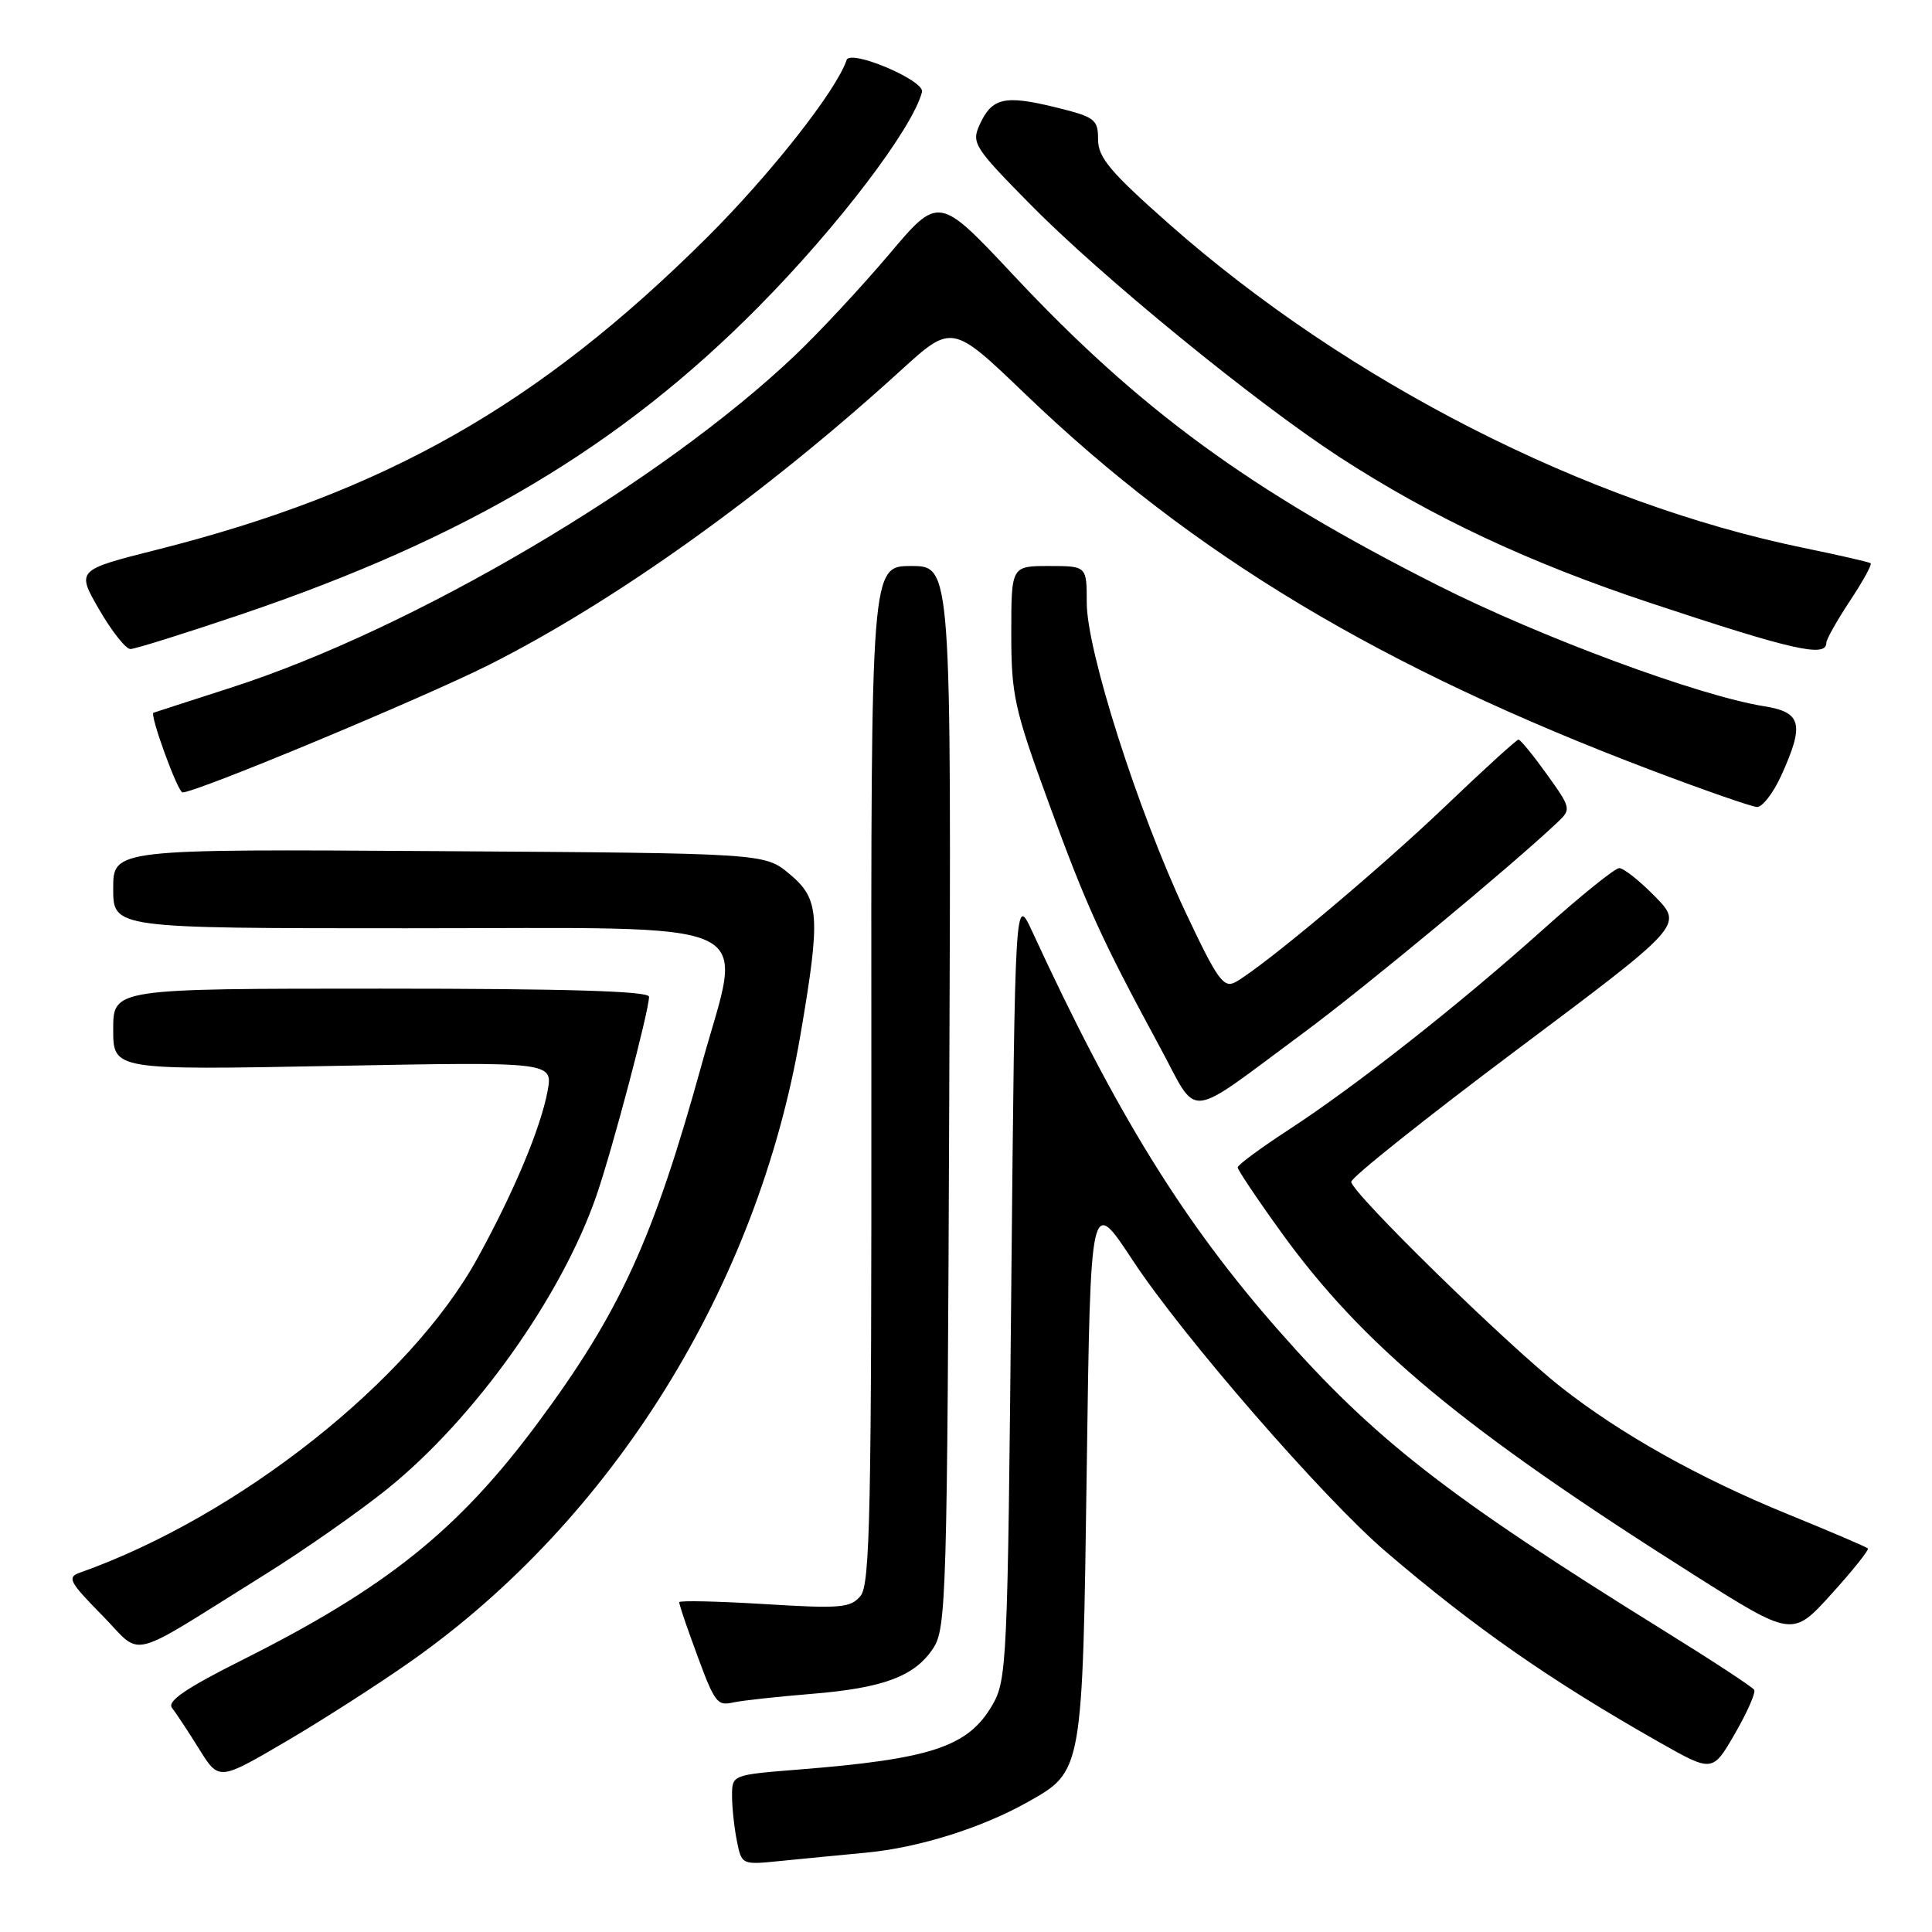 <?xml version="1.0" encoding="UTF-8" standalone="no"?>
<!DOCTYPE svg PUBLIC "-//W3C//DTD SVG 1.1//EN" "http://www.w3.org/Graphics/SVG/1.1/DTD/svg11.dtd" >
<svg xmlns="http://www.w3.org/2000/svg" xmlns:xlink="http://www.w3.org/1999/xlink" version="1.1" viewBox="0 0 256 256">
 <g >
 <path fill="currentColor"
d=" M 114.73 245.49 C 121.69 244.84 130.04 242.23 136.14 238.80 C 143.48 234.68 143.44 234.92 144.00 194.50 C 144.50 158.50 144.50 158.50 150.09 167.00 C 156.71 177.07 175.41 198.58 183.66 205.63 C 195.47 215.73 205.53 222.73 219.89 230.87 C 226.92 234.85 226.92 234.85 229.89 229.71 C 231.52 226.89 232.67 224.27 232.44 223.91 C 232.22 223.54 226.74 219.95 220.27 215.94 C 191.70 198.20 182.07 190.69 169.33 176.19 C 156.75 161.87 147.86 147.46 136.81 123.50 C 134.50 118.50 134.50 118.50 134.00 170.50 C 133.52 220.64 133.43 222.62 131.45 226.00 C 128.24 231.47 123.37 233.08 105.75 234.48 C 97.01 235.18 97.00 235.18 97.00 237.96 C 97.00 239.50 97.29 242.18 97.64 243.93 C 98.27 247.10 98.30 247.11 103.39 246.59 C 106.20 246.31 111.30 245.81 114.73 245.49 Z  M 54.48 220.11 C 81.18 201.32 100.36 170.46 106.06 137.15 C 108.76 121.35 108.61 119.12 104.58 115.78 C 101.30 113.06 101.30 113.06 58.15 112.78 C 15.00 112.50 15.00 112.50 15.00 117.75 C 15.00 123.00 15.00 123.00 53.83 123.00 C 102.17 123.00 98.44 121.29 92.99 141.00 C 86.58 164.21 82.14 173.91 71.17 188.67 C 60.70 202.75 51.18 210.38 32.17 219.92 C 24.66 223.68 22.10 225.43 22.79 226.30 C 23.31 226.96 24.92 229.40 26.37 231.73 C 29.00 235.96 29.00 235.96 37.75 230.84 C 42.56 228.03 50.09 223.20 54.48 220.11 Z  M 107.50 224.45 C 117.08 223.67 121.22 222.12 123.67 218.38 C 125.39 215.75 125.52 211.43 125.78 145.29 C 126.06 75.00 126.06 75.00 120.74 75.00 C 115.41 75.00 115.41 75.00 115.46 142.34 C 115.49 200.25 115.29 209.94 114.03 211.46 C 112.71 213.06 111.38 213.17 101.28 212.55 C 95.07 212.17 90.00 212.06 90.00 212.30 C 90.00 212.55 90.63 214.49 91.40 216.62 C 94.74 225.88 94.86 226.07 97.23 225.57 C 98.48 225.31 103.10 224.81 107.50 224.45 Z  M 35.00 208.70 C 40.23 205.45 47.57 200.31 51.31 197.30 C 62.88 187.98 74.41 171.81 79.04 158.40 C 81.15 152.28 86.00 133.94 86.00 132.07 C 86.00 131.33 75.02 131.00 50.50 131.00 C 15.00 131.00 15.00 131.00 15.00 136.40 C 15.00 141.79 15.00 141.79 44.14 141.24 C 73.28 140.69 73.28 140.69 72.55 144.60 C 71.63 149.51 68.10 157.94 63.28 166.70 C 54.38 182.93 31.59 200.95 10.57 208.39 C 8.86 209.00 9.19 209.62 13.51 214.01 C 19.06 219.64 16.39 220.30 35.00 208.70 Z  M 247.50 205.17 C 247.31 204.98 242.50 202.92 236.83 200.61 C 225.12 195.83 214.75 190.02 206.88 183.83 C 199.57 178.08 178.99 157.94 179.05 156.59 C 179.08 155.99 188.98 148.10 201.06 139.05 C 223.02 122.60 223.02 122.60 219.31 118.80 C 217.26 116.71 215.12 115.01 214.55 115.03 C 213.97 115.05 209.45 118.69 204.50 123.13 C 193.37 133.10 179.66 143.90 170.75 149.70 C 167.04 152.12 164.00 154.36 164.00 154.69 C 164.00 155.01 166.56 158.84 169.70 163.19 C 180.55 178.26 193.84 189.31 224.37 208.62 C 237.50 216.93 237.50 216.93 242.67 211.22 C 245.52 208.08 247.69 205.36 247.50 205.17 Z  M 172.77 136.82 C 180.68 130.98 200.25 114.76 206.38 108.96 C 208.21 107.23 208.18 107.07 204.96 102.59 C 203.15 100.07 201.46 98.00 201.21 98.00 C 200.96 98.00 196.63 101.94 191.60 106.75 C 182.73 115.23 167.36 128.11 163.71 130.13 C 162.14 130.99 161.31 129.84 157.06 120.81 C 150.77 107.42 144.00 86.22 144.00 79.87 C 144.00 75.00 144.00 75.00 139.00 75.00 C 134.00 75.00 134.00 75.00 134.00 83.91 C 134.00 92.11 134.40 93.92 138.93 106.31 C 143.99 120.15 145.94 124.42 153.72 138.80 C 158.92 148.40 156.81 148.62 172.77 136.82 Z  M 236.03 102.75 C 239.12 95.94 238.73 94.37 233.75 93.58 C 225.10 92.20 204.09 84.42 190.50 77.55 C 165.64 65.00 151.00 54.30 134.29 36.46 C 124.39 25.90 124.39 25.90 117.81 33.70 C 114.18 37.99 108.58 44.01 105.36 47.07 C 87.57 64.00 54.72 83.36 30.63 91.11 C 25.06 92.91 20.43 94.40 20.34 94.44 C 19.79 94.65 23.56 105.00 24.19 105.00 C 26.04 105.00 55.90 92.56 64.79 88.10 C 81.46 79.71 101.29 65.53 119.33 49.11 C 126.15 42.90 126.15 42.90 135.87 52.23 C 158.08 73.55 182.98 88.49 219.00 102.13 C 225.88 104.73 232.08 106.89 232.80 106.93 C 233.51 106.97 234.97 105.09 236.03 102.75 Z  M 31.95 81.41 C 61.79 71.30 82.21 59.16 100.51 40.65 C 111.07 29.98 120.95 16.98 122.17 12.18 C 122.55 10.67 112.68 6.48 112.18 7.95 C 110.84 11.99 102.04 23.16 93.62 31.53 C 71.33 53.68 51.07 65.18 20.84 72.83 C 10.12 75.53 10.12 75.53 13.14 80.77 C 14.81 83.65 16.67 86.00 17.28 86.00 C 17.89 86.00 24.49 83.93 31.95 81.41 Z  M 242.00 85.17 C 242.00 84.72 243.41 82.22 245.12 79.63 C 246.84 77.03 248.08 74.79 247.87 74.63 C 247.67 74.48 243.68 73.56 239.00 72.60 C 210.13 66.66 178.62 50.59 155.00 29.76 C 147.13 22.81 145.50 20.88 145.50 18.49 C 145.50 15.80 145.10 15.50 139.75 14.19 C 133.11 12.57 131.43 12.96 129.81 16.52 C 128.70 18.95 129.07 19.53 136.57 27.13 C 146.02 36.72 166.36 53.33 177.50 60.57 C 189.80 68.55 202.59 74.56 218.76 79.92 C 237.58 86.17 242.00 87.17 242.00 85.17 Z "/>
</g>
</svg>